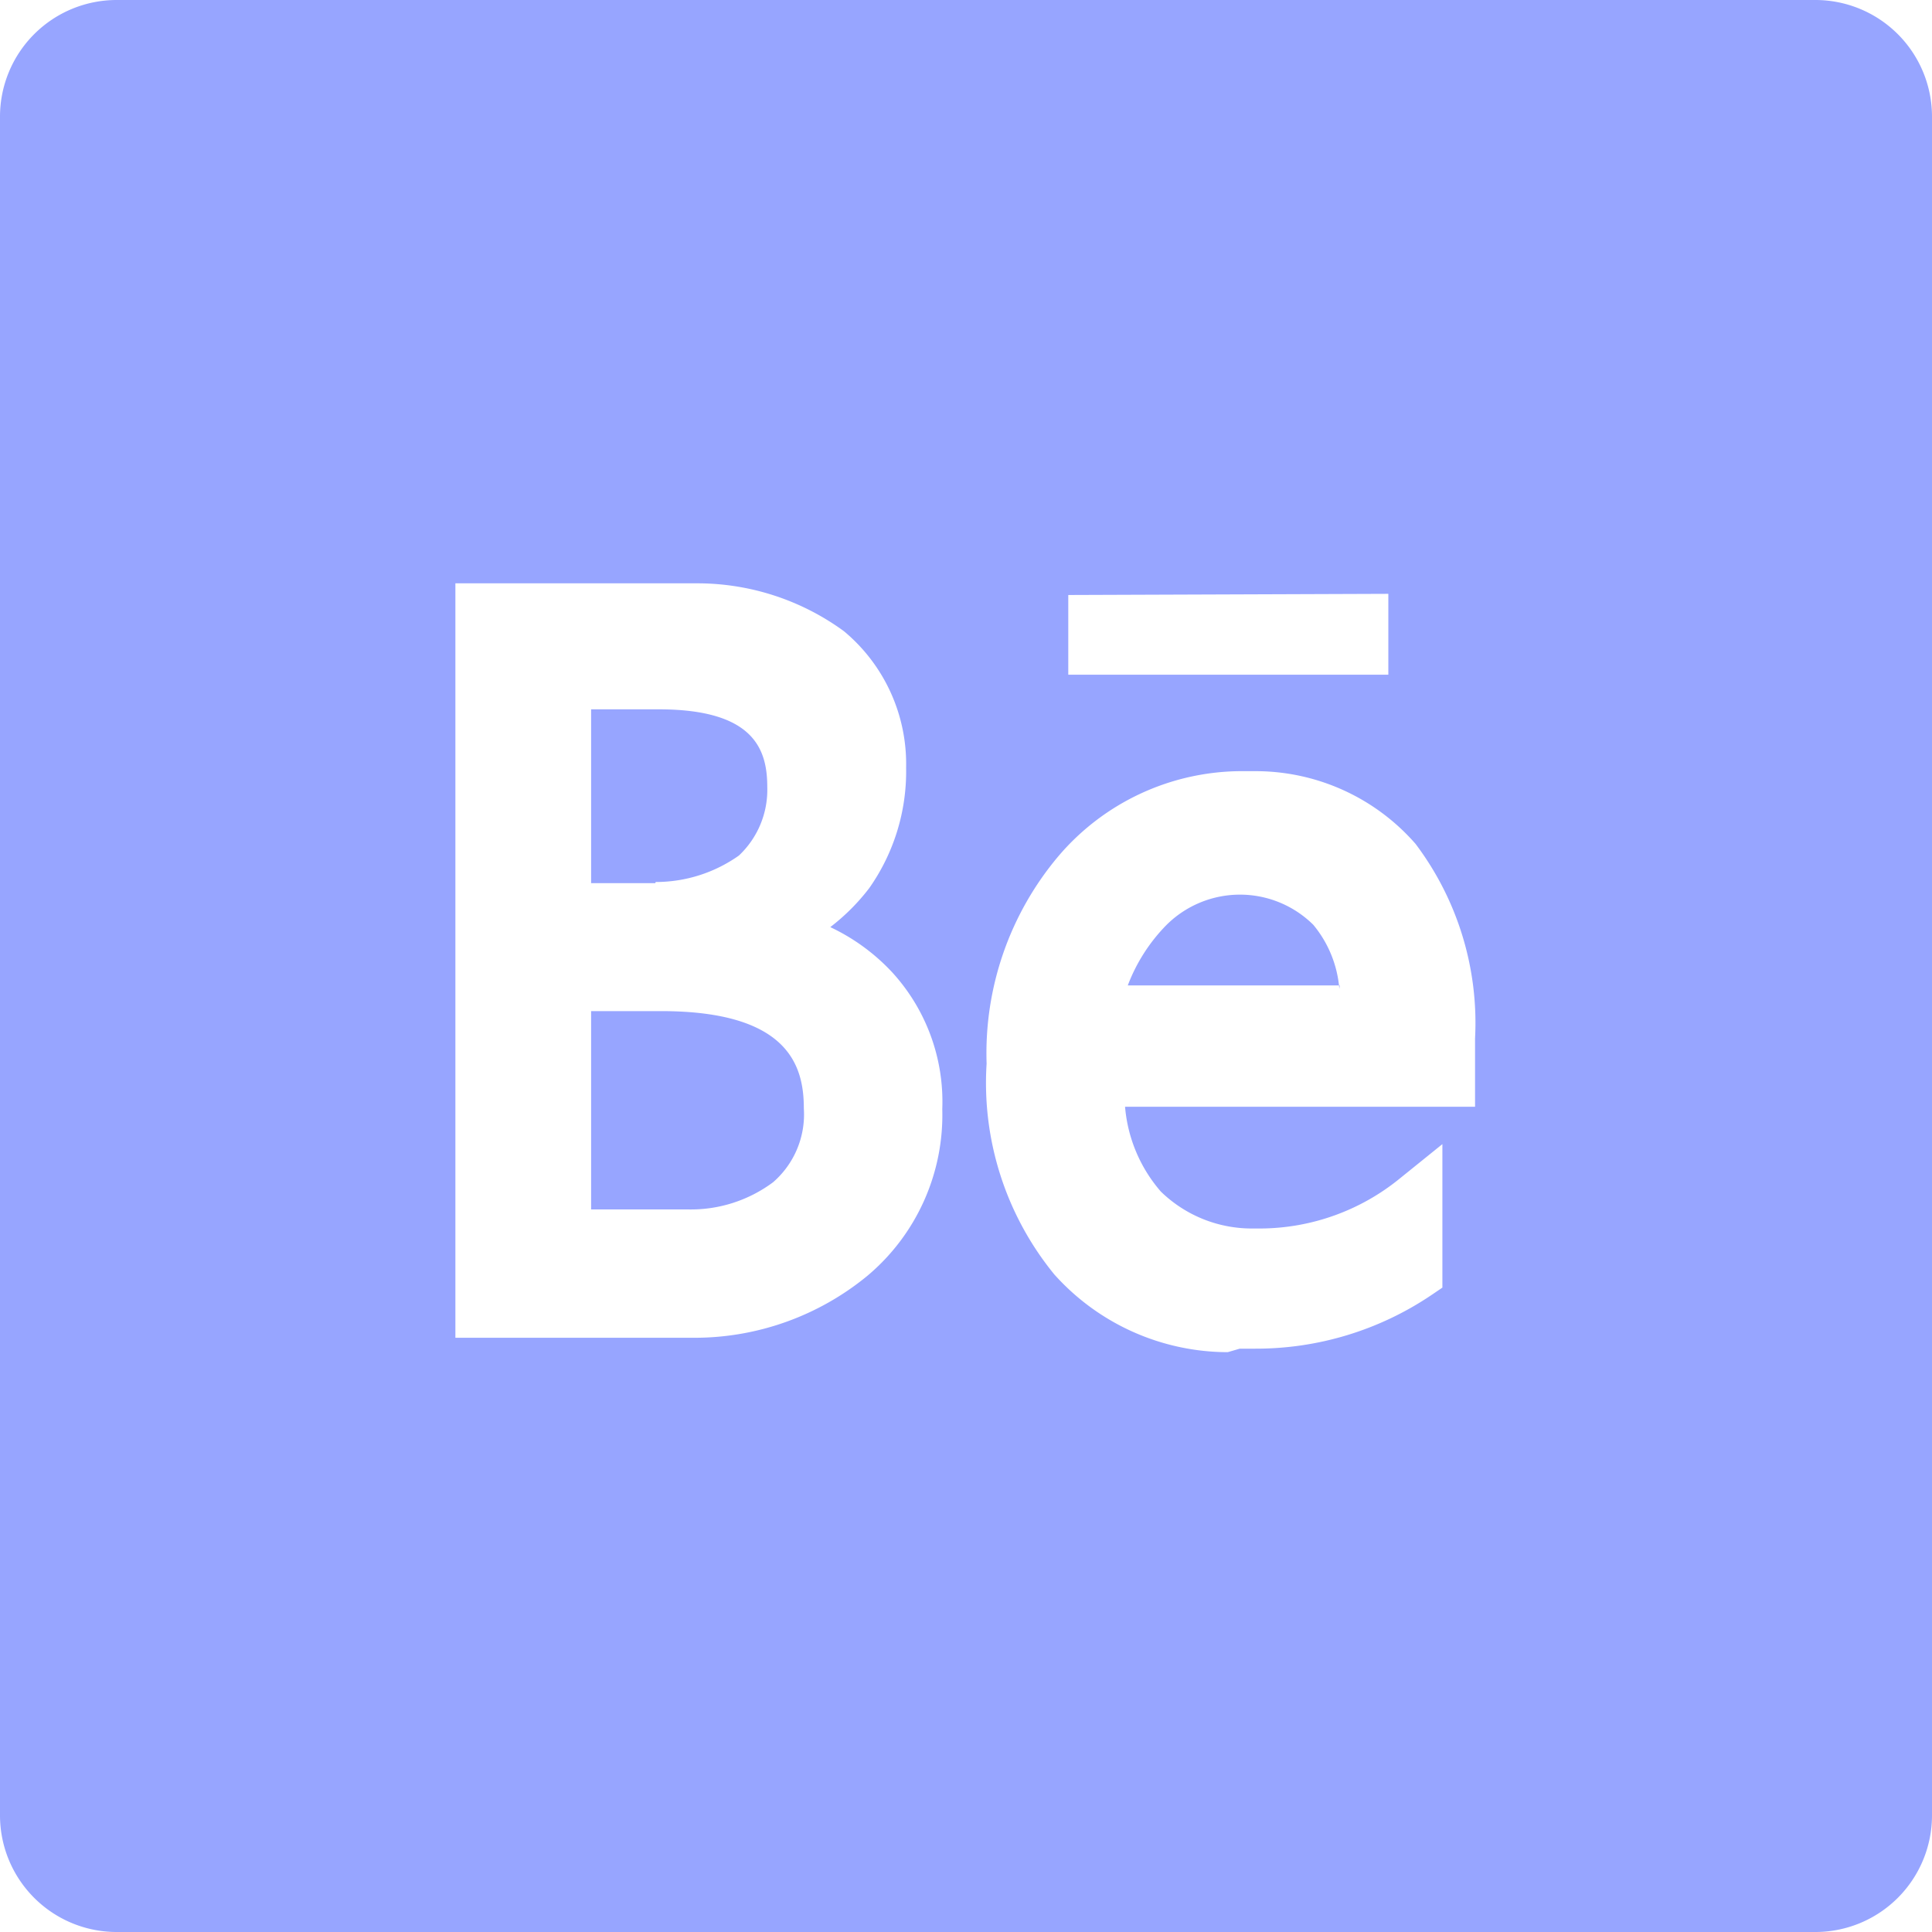 <svg xmlns="http://www.w3.org/2000/svg" viewBox="0 0 49.68 49.68"><defs><style>.cls-1{fill:#97a5ff;}</style></defs><g id="Layer_2" data-name="Layer 2"><g id="Layer_1-2" data-name="Layer 1"><path id="Exclusion_2" data-name="Exclusion 2" class="cls-1" d="M46.68,49.68H3a3,3,0,0,1-3-3V3A3,3,0,0,1,3,0H46.68a3,3,0,0,1,3,3V46.68A3,3,0,0,1,46.68,49.68Zm-14.8-15h.39a8.06,8.06,0,0,0,4.54-1.38l.28-.19V29.42L36,30.3a5.71,5.71,0,0,1-3.58,1.29h-.22a3.35,3.35,0,0,1-2.35-.95,3.81,3.81,0,0,1-.92-2.18h9V26.7a7.65,7.65,0,0,0-1.53-5,5.46,5.46,0,0,0-4.14-1.87h-.4A6.2,6.2,0,0,0,27.23,22a7.86,7.86,0,0,0-1.86,5.35,7.78,7.78,0,0,0,1.74,5.42,6,6,0,0,0,4.46,2ZM11.71,15V34.4h6.15a7,7,0,0,0,4.44-1.59,5.4,5.4,0,0,0,1.93-4.29A4.93,4.93,0,0,0,22.94,25a5.21,5.21,0,0,0-1.59-1.16,5.37,5.37,0,0,0,1-1,5.21,5.21,0,0,0,.95-3.1,4.44,4.44,0,0,0-1.6-3.51A6.39,6.39,0,0,0,17.88,15H11.71Zm15.76.3v2.05H35.7V15.27ZM17.7,31.1H15.2V26H17c3.29,0,3.67,1.42,3.67,2.5a2.31,2.31,0,0,1-.79,1.9A3.54,3.54,0,0,1,17.7,31.1Zm16.75-5.76H29A4.47,4.47,0,0,1,30,23.78l0,0,0,0a2.68,2.68,0,0,1,3.77,0,2.94,2.94,0,0,1,.67,1.65Zm-17.6-2.63H15.2V18.24h1.74c2.47,0,2.79,1.05,2.79,2A2.32,2.32,0,0,1,19,22a3.7,3.7,0,0,1-2.14.68Z"/></g></g></svg>